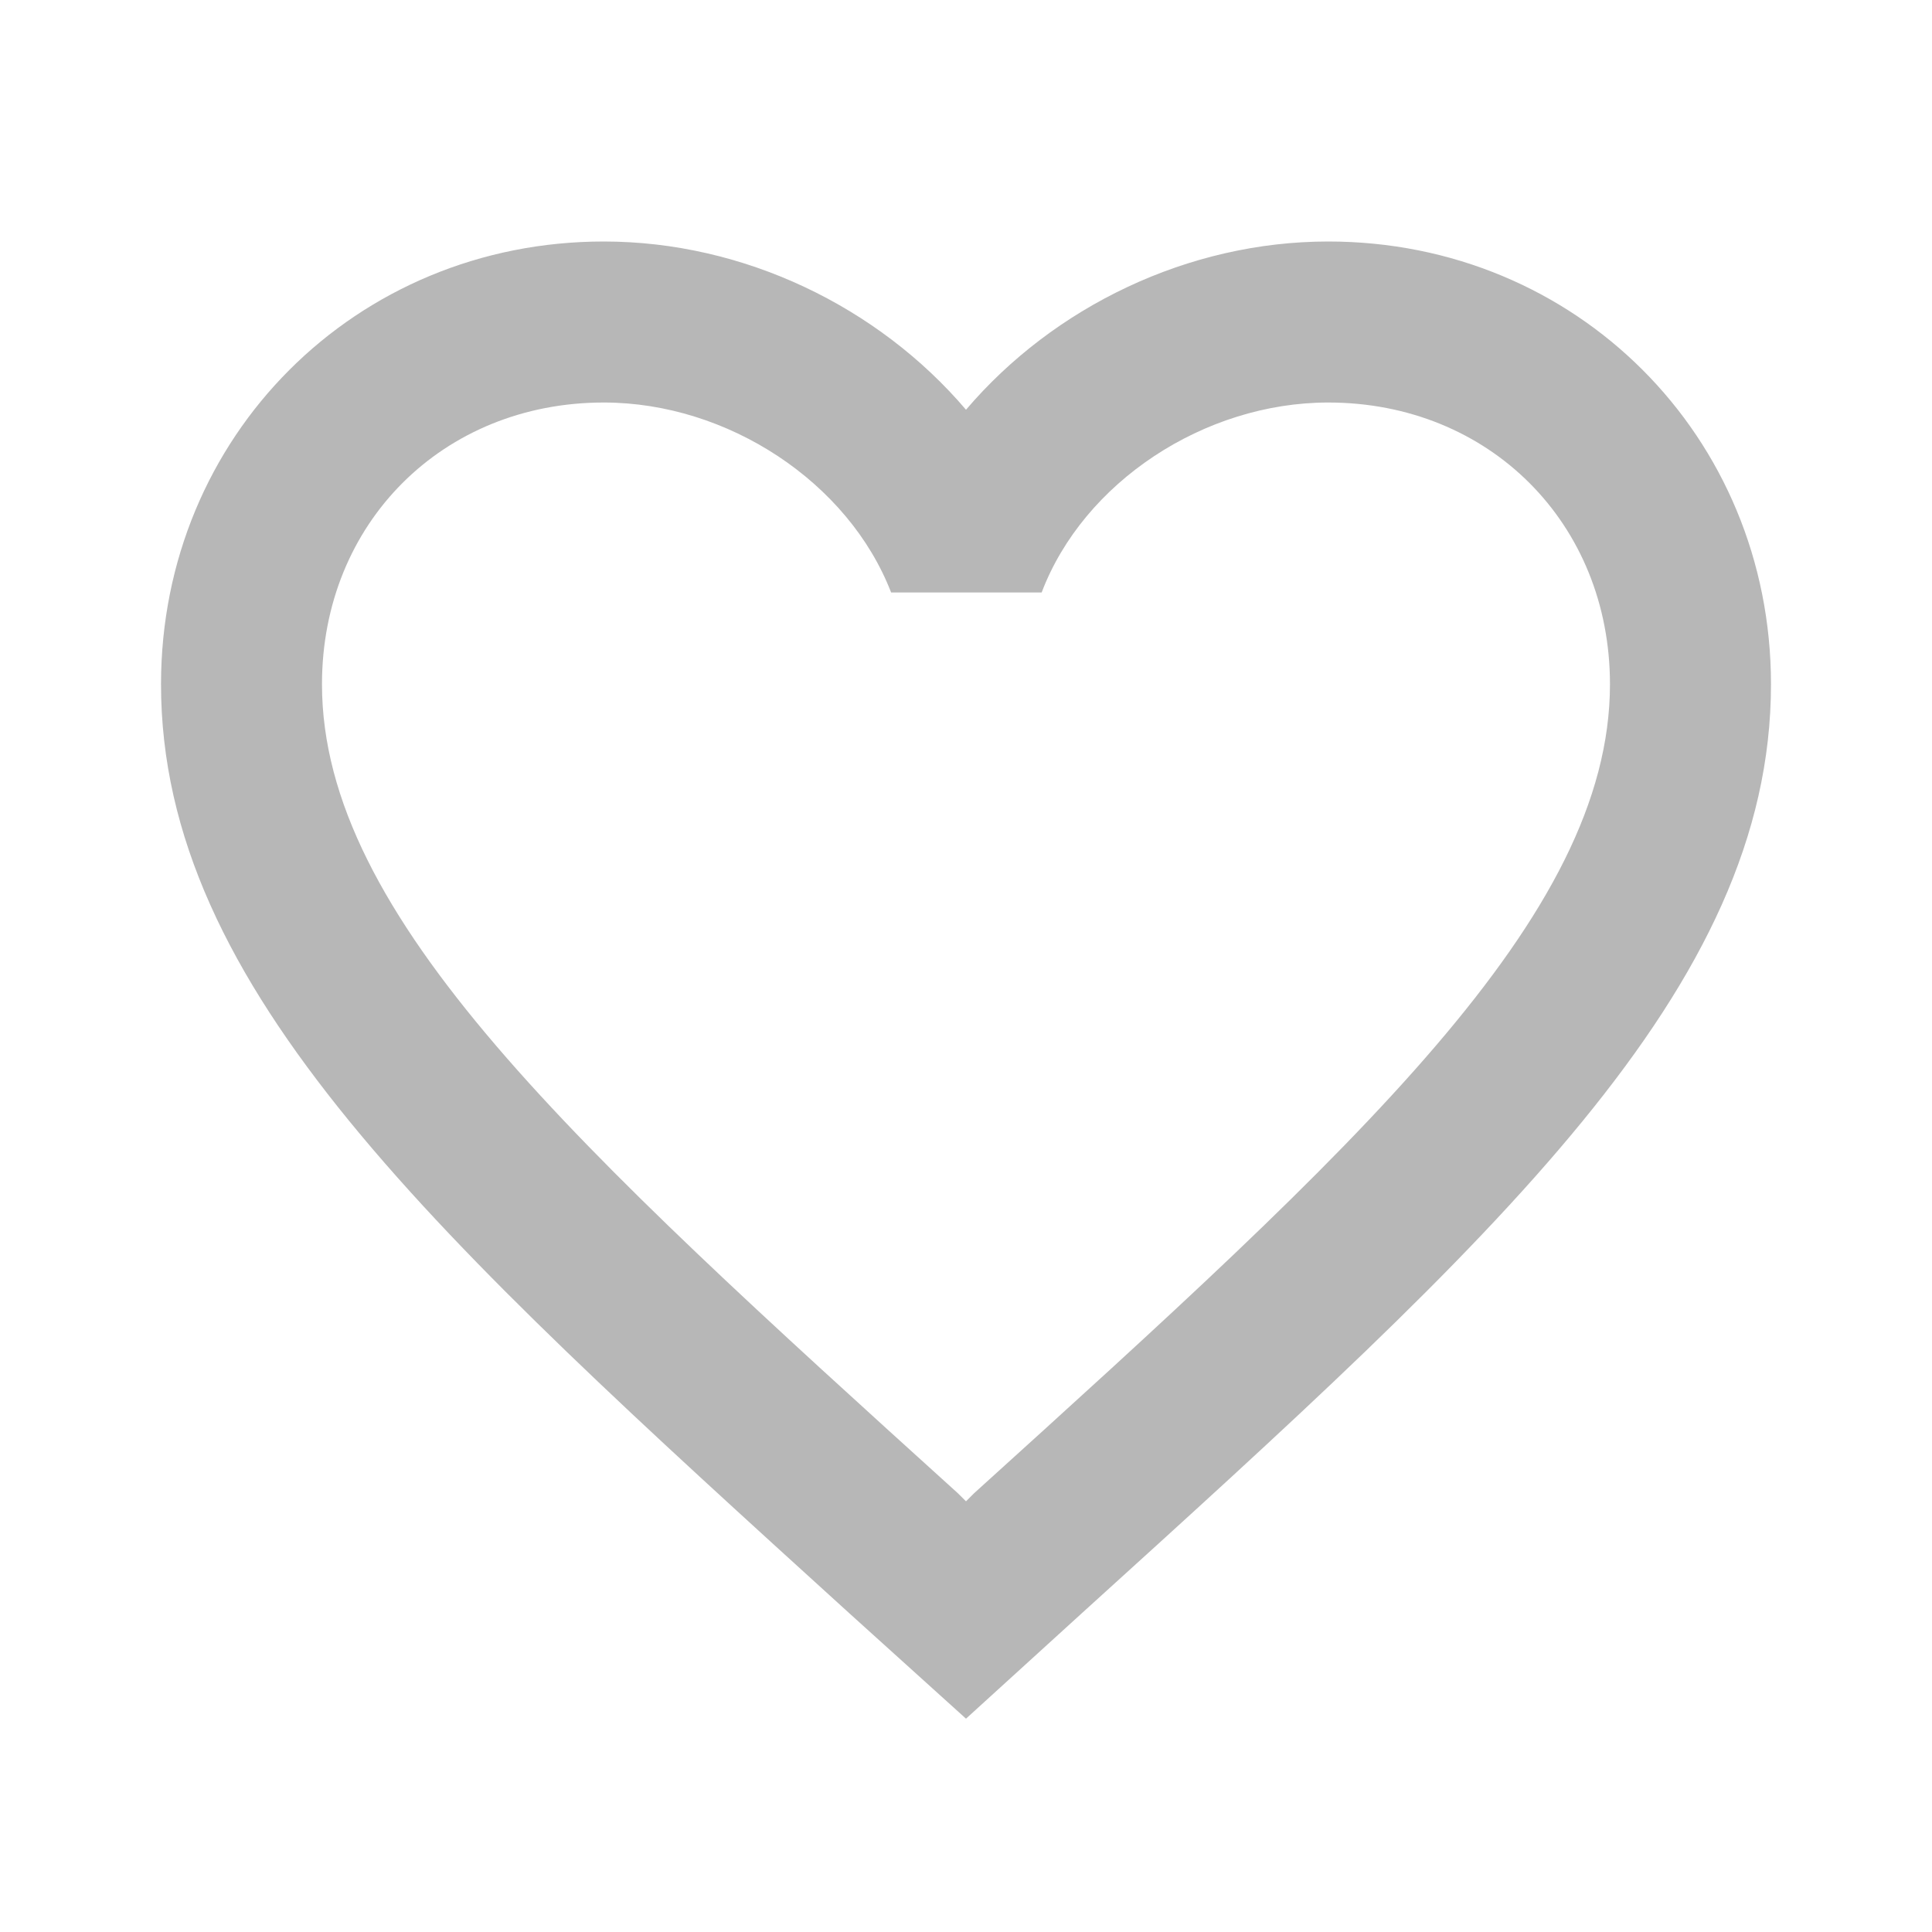 <svg width="38" height="38" viewBox="0 0 38 38" fill="none" xmlns="http://www.w3.org/2000/svg">
<g clip-path="url(#clip0_32_72)">
<path d="M26.125 4.75C23.37 4.75 20.726 6.032 19 8.059C17.274 6.032 14.63 4.75 11.875 4.75C6.998 4.75 3.167 8.582 3.167 13.458C3.167 19.443 8.55 24.32 16.704 31.73L19 33.804L21.296 31.714C29.45 24.32 34.833 19.443 34.833 13.458C34.833 8.582 31.002 4.75 26.125 4.75ZM19.158 29.371L19 29.529L18.841 29.371C11.305 22.547 6.333 18.034 6.333 13.458C6.333 10.292 8.708 7.917 11.875 7.917C14.313 7.917 16.688 9.484 17.527 11.653H20.488C21.311 9.484 23.686 7.917 26.125 7.917C29.291 7.917 31.666 10.292 31.666 13.458C31.666 18.034 26.695 22.547 19.158 29.371Z" fill="#B7B7B7"/>
</g>
<defs>
<clipPath id="clip0_32_72">
<rect width="38" height="38" fill="white"/>
</clipPath>
</defs>
</svg>

